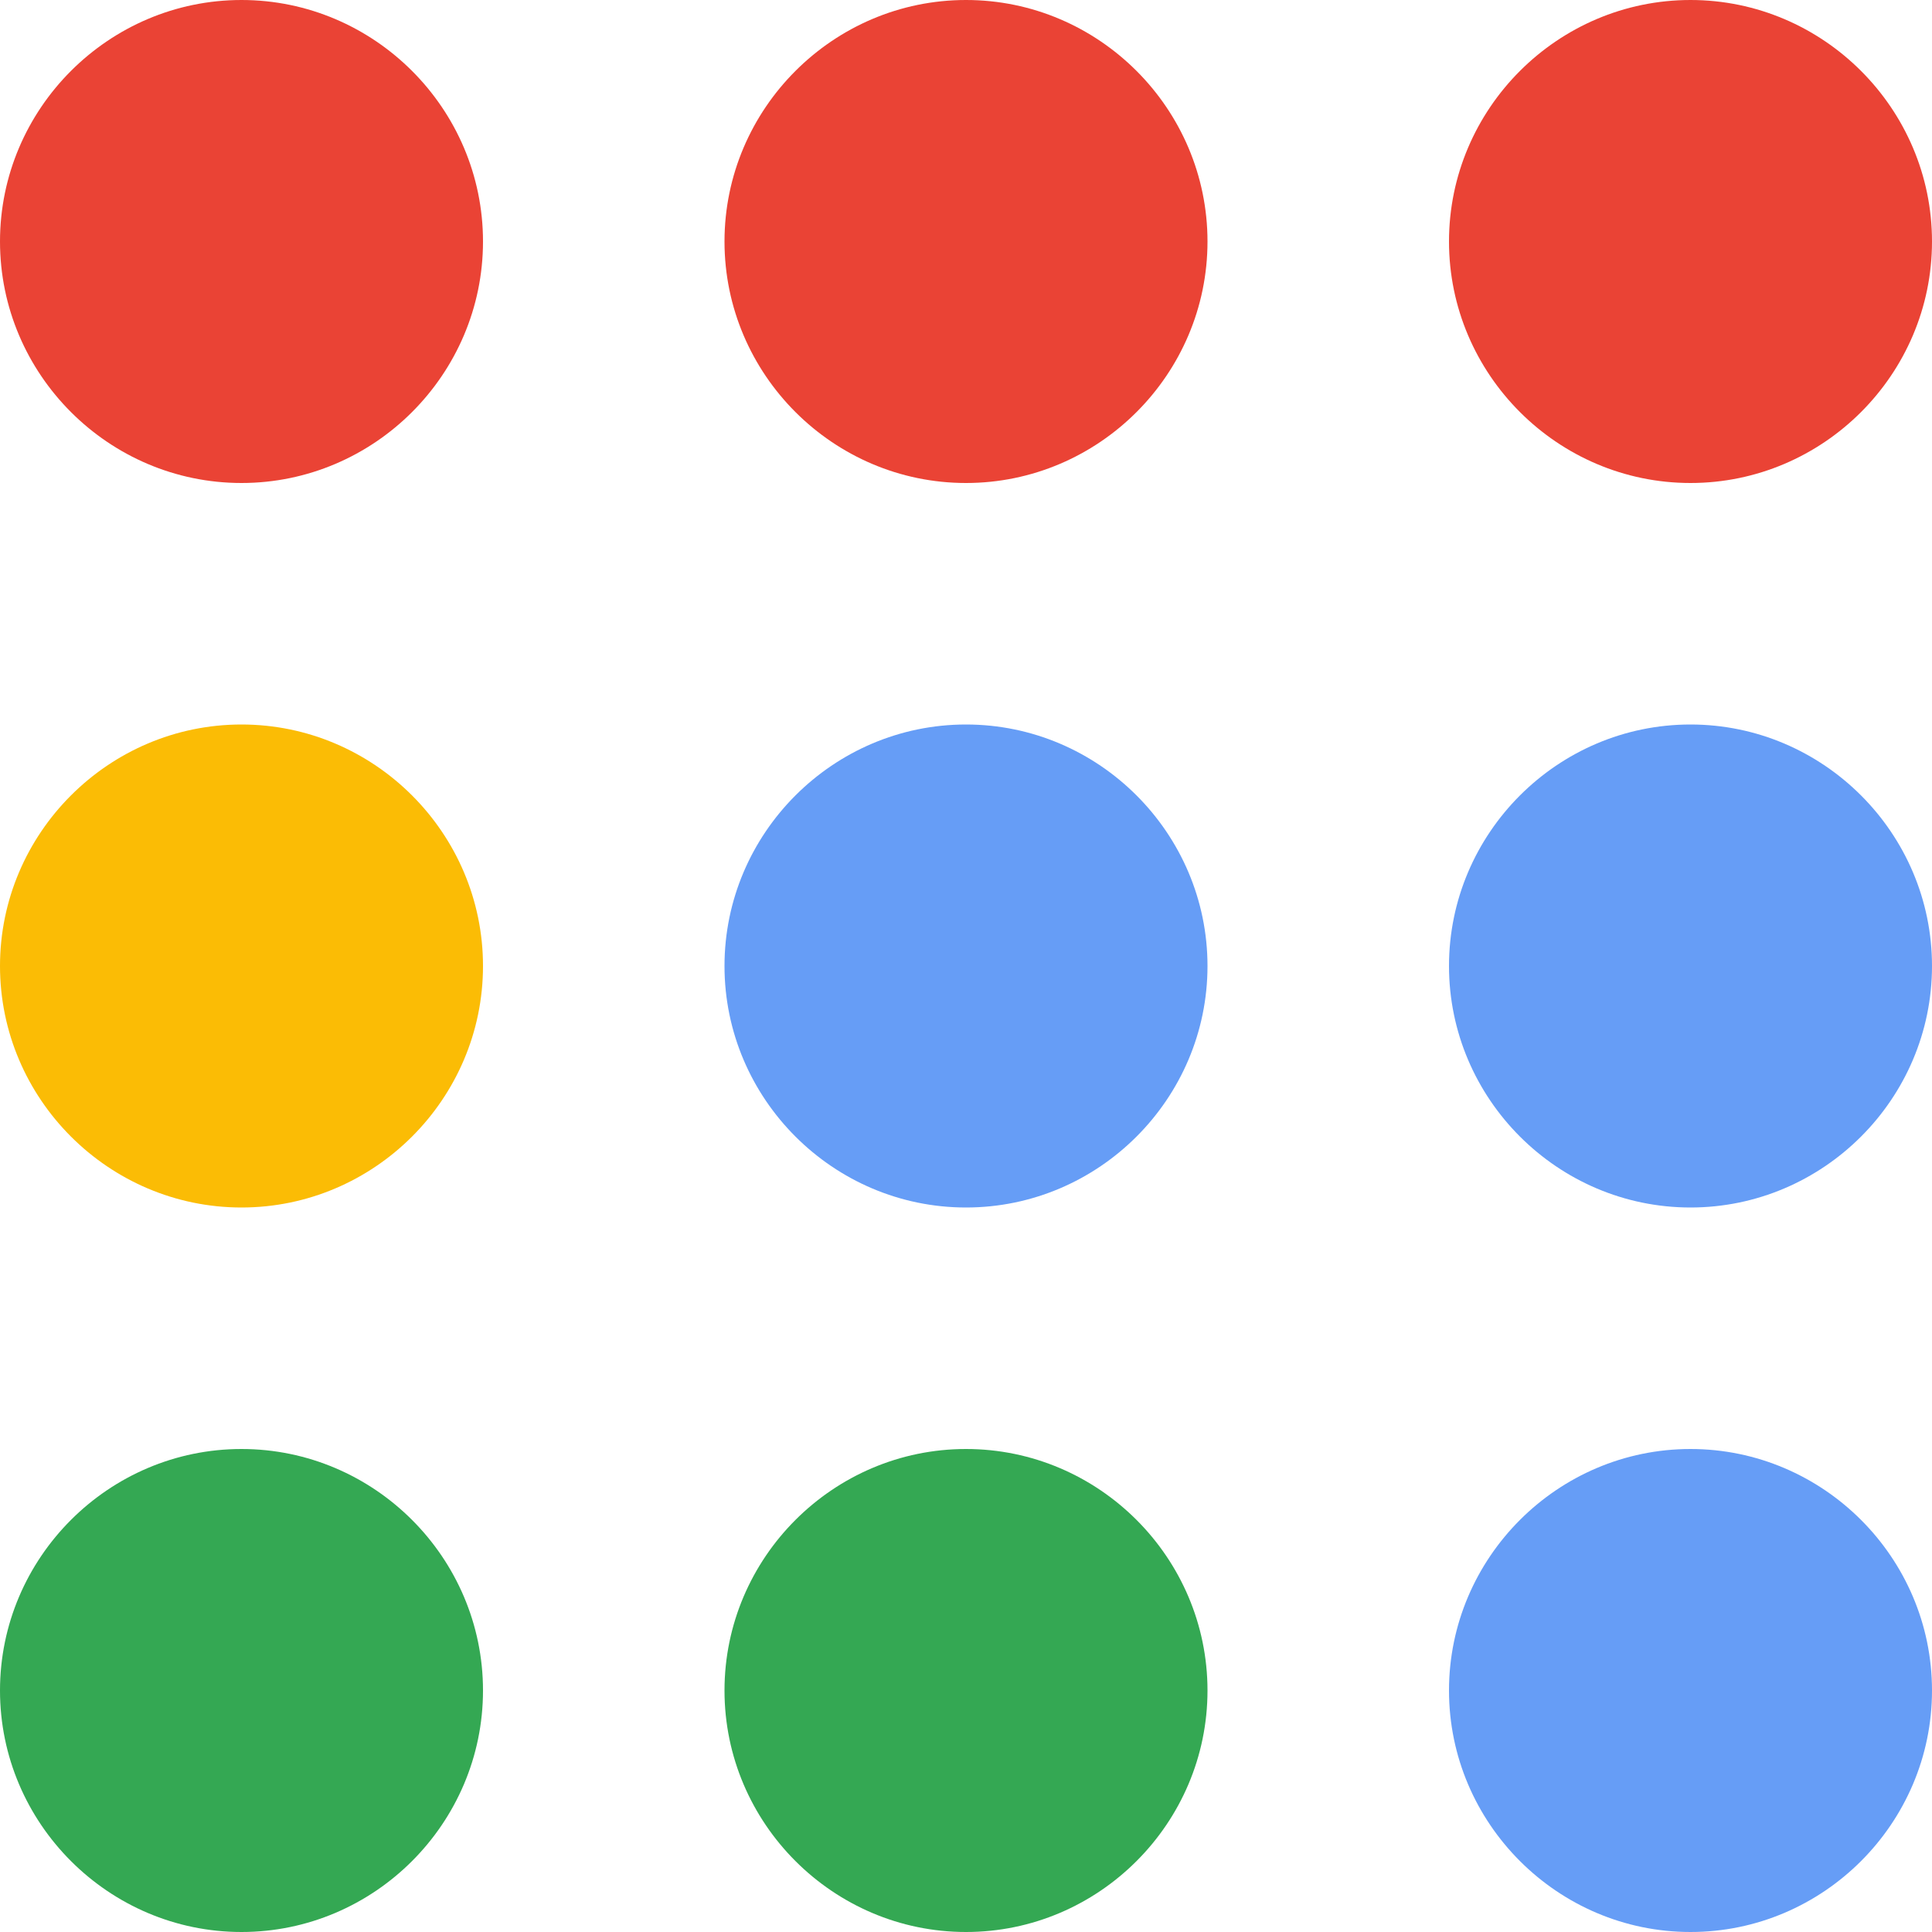 <?xml version="1.0" encoding="UTF-8"?><svg xmlns="http://www.w3.org/2000/svg" width="16" height="16" viewBox="0 0 16 16"><path fill="#EA4335" d="M2 0c1.1 0 2 .9 2 2s-.9 2-2 2-2-.9-2-2 .9-2 2-2zm12 0c1.1 0 2 .9 2 2s-.9 2-2 2-2-.9-2-2 .9-2 2-2zM8 0c1.1 0 2 .9 2 2s-.9 2-2 2-2-.9-2-2 .9-2 2-2z"/><path fill="#669DF6" d="M14 12c1.1 0 2 .9 2 2s-.9 2-2 2-2-.9-2-2 .9-2 2-2zM8 6c1.1 0 2 .9 2 2s-.9 2-2 2-2-.9-2-2 .9-2 2-2zm6 0c1.1 0 2 .9 2 2s-.9 2-2 2-2-.9-2-2 .9-2 2-2z"/><path fill="#34A853" d="M8 12c1.1 0 2 .9 2 2s-.9 2-2 2-2-.9-2-2 .9-2 2-2zm-6 0c1.1 0 2 .9 2 2s-.9 2-2 2-2-.9-2-2 .9-2 2-2z"/><path fill="#FBBC05" d="M2 10c1.1 0 2-.9 2-2s-.9-2-2-2-2 .9-2 2 .9 2 2 2z"/></svg>